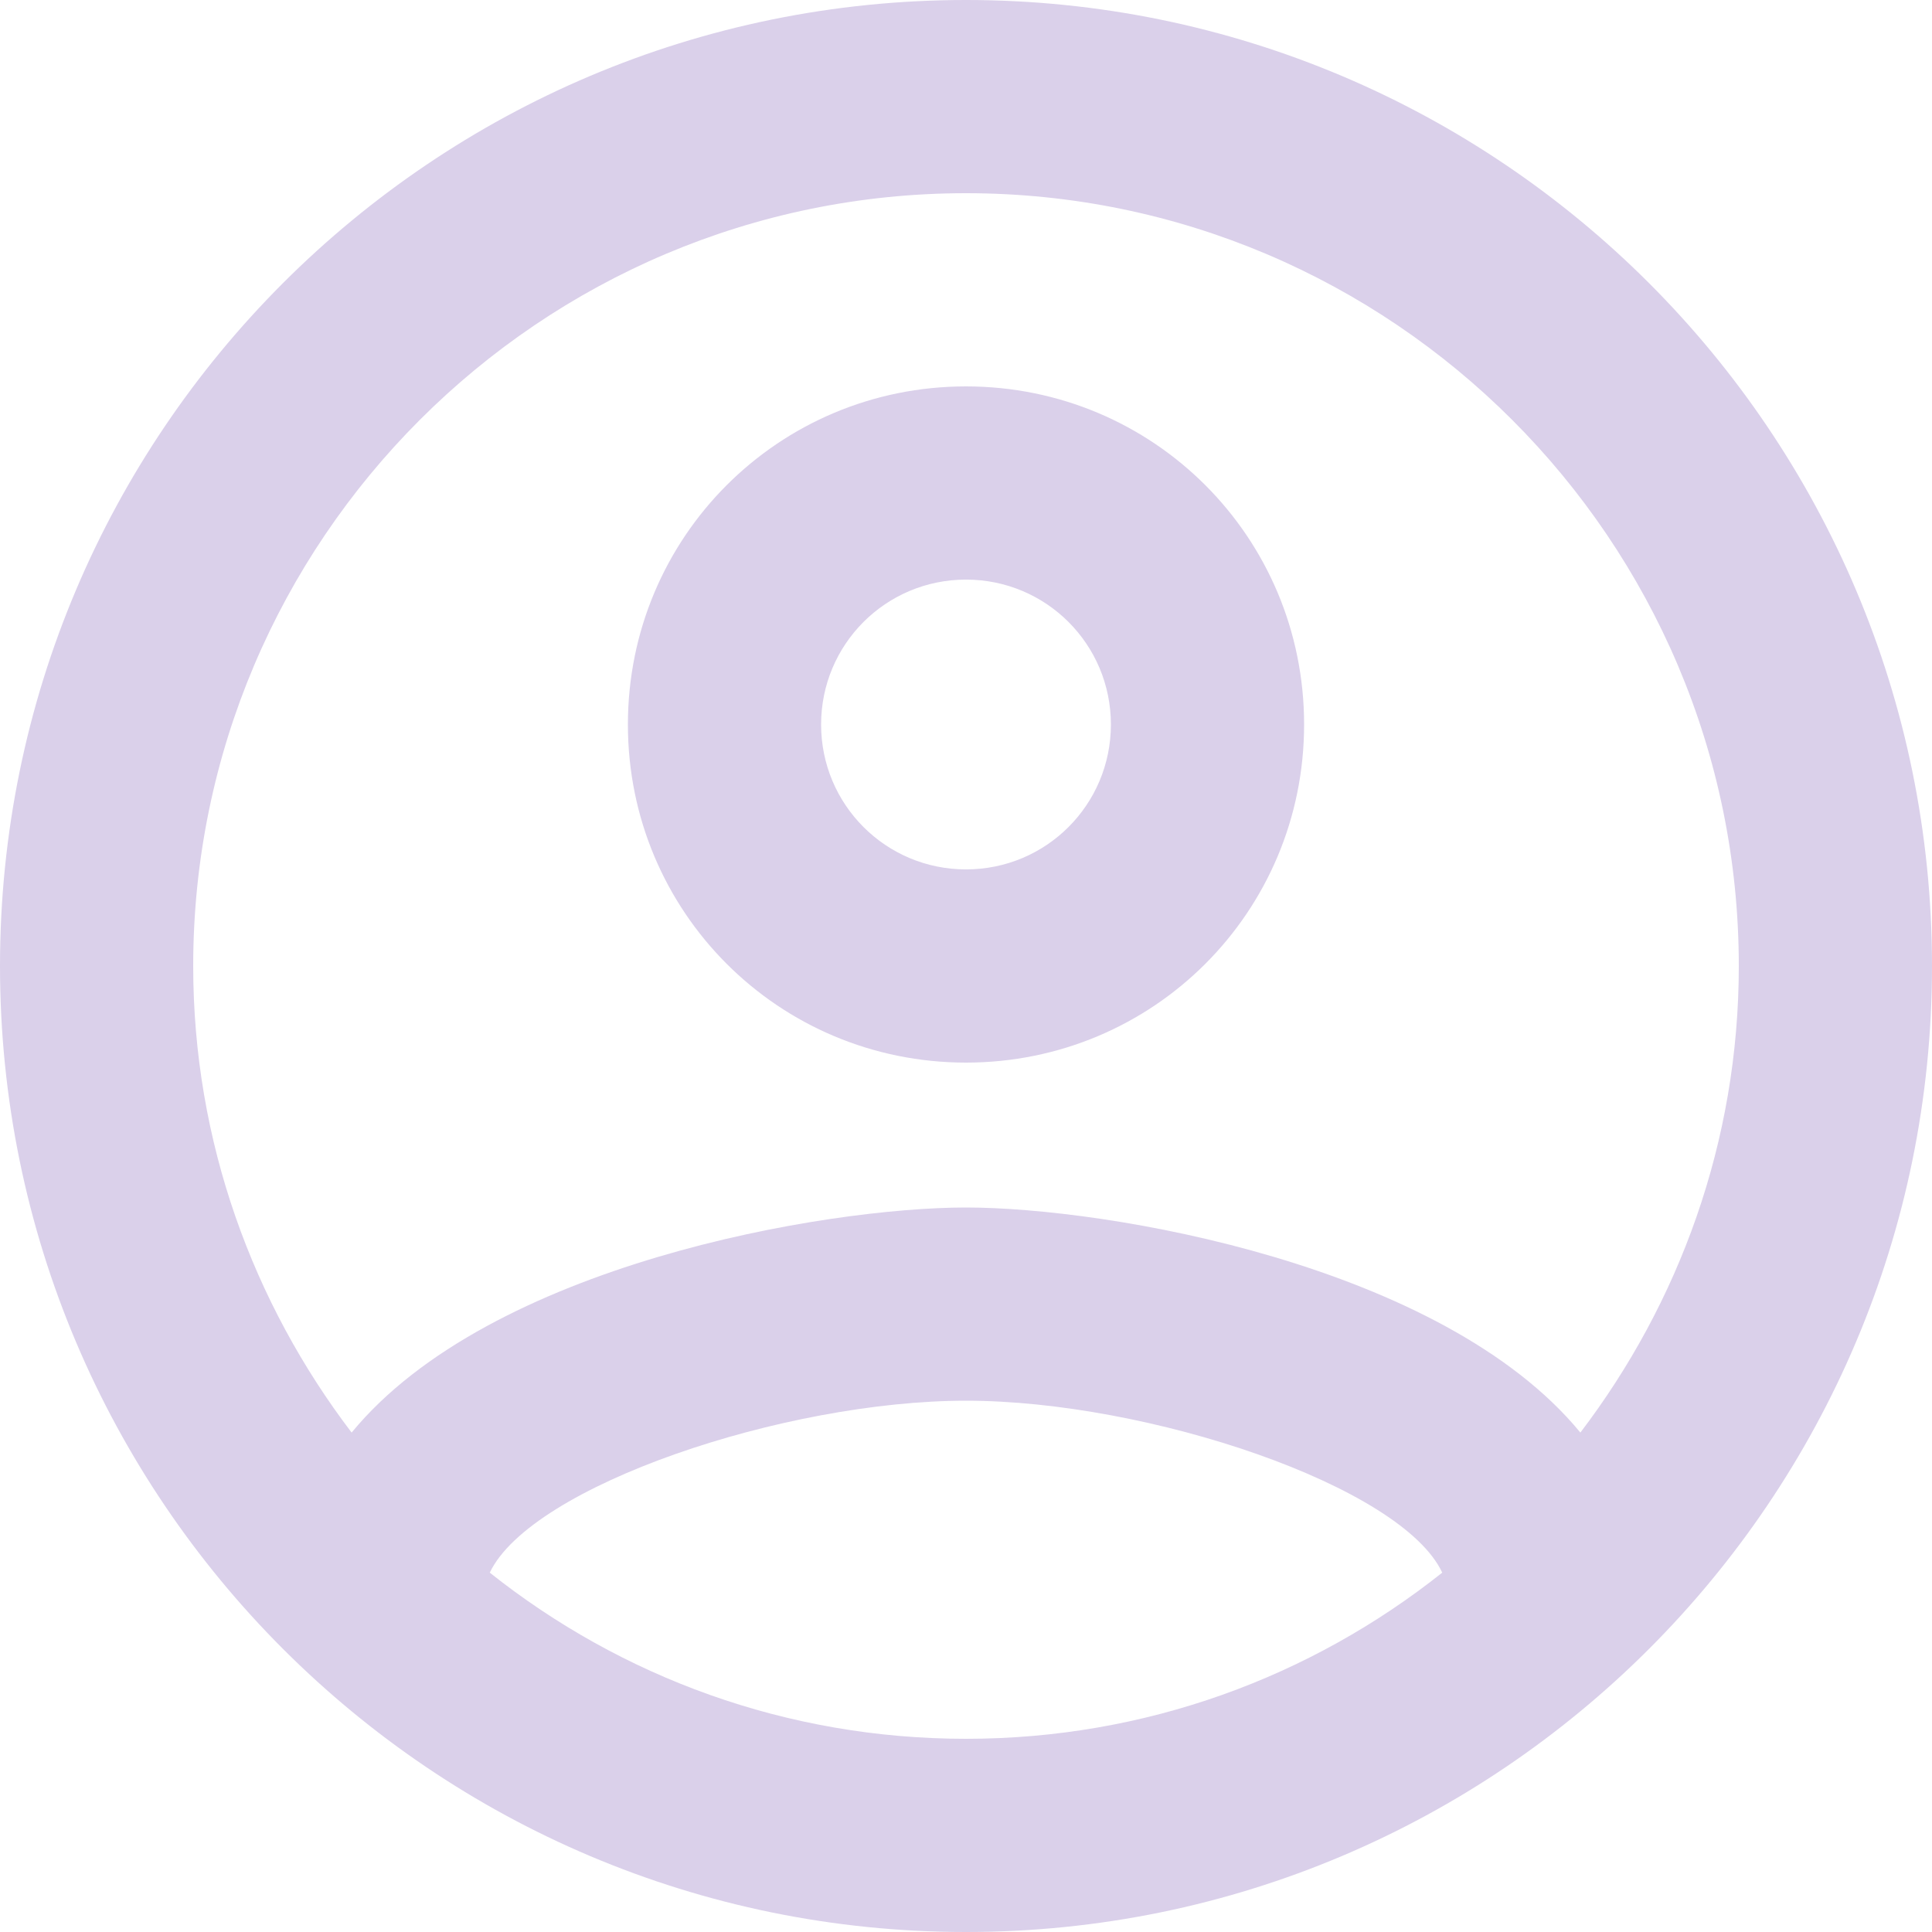 <svg width="30" height="30" viewBox="0 0 30 30" fill="none" xmlns="http://www.w3.org/2000/svg">
<path d="M15 0C6.72 0 0 6.72 0 15C0 23.28 6.72 30 15 30C23.28 30 30 23.28 30 15C30 6.72 23.28 0 15 0ZM7.605 24.42C8.25 23.07 12.18 21.75 15 21.75C17.82 21.75 21.765 23.07 22.395 24.42C20.355 26.04 17.79 27 15 27C12.21 27 9.645 26.04 7.605 24.42ZM24.54 22.245C22.395 19.635 17.19 18.75 15 18.75C12.81 18.75 7.605 19.635 5.46 22.245C3.93 20.235 3 17.73 3 15C3 8.385 8.385 3 15 3C21.615 3 27 8.385 27 15C27 17.73 26.07 20.235 24.54 22.245ZM15 6C12.09 6 9.75 8.34 9.75 11.25C9.75 14.16 12.09 16.5 15 16.5C17.91 16.5 20.25 14.16 20.25 11.25C20.25 8.34 17.91 6 15 6ZM15 13.5C13.755 13.5 12.75 12.495 12.75 11.25C12.75 10.005 13.755 9 15 9C16.245 9 17.25 10.005 17.25 11.25C17.25 12.495 16.245 13.5 15 13.5Z" fill="#DAD0EA"/>
</svg>
